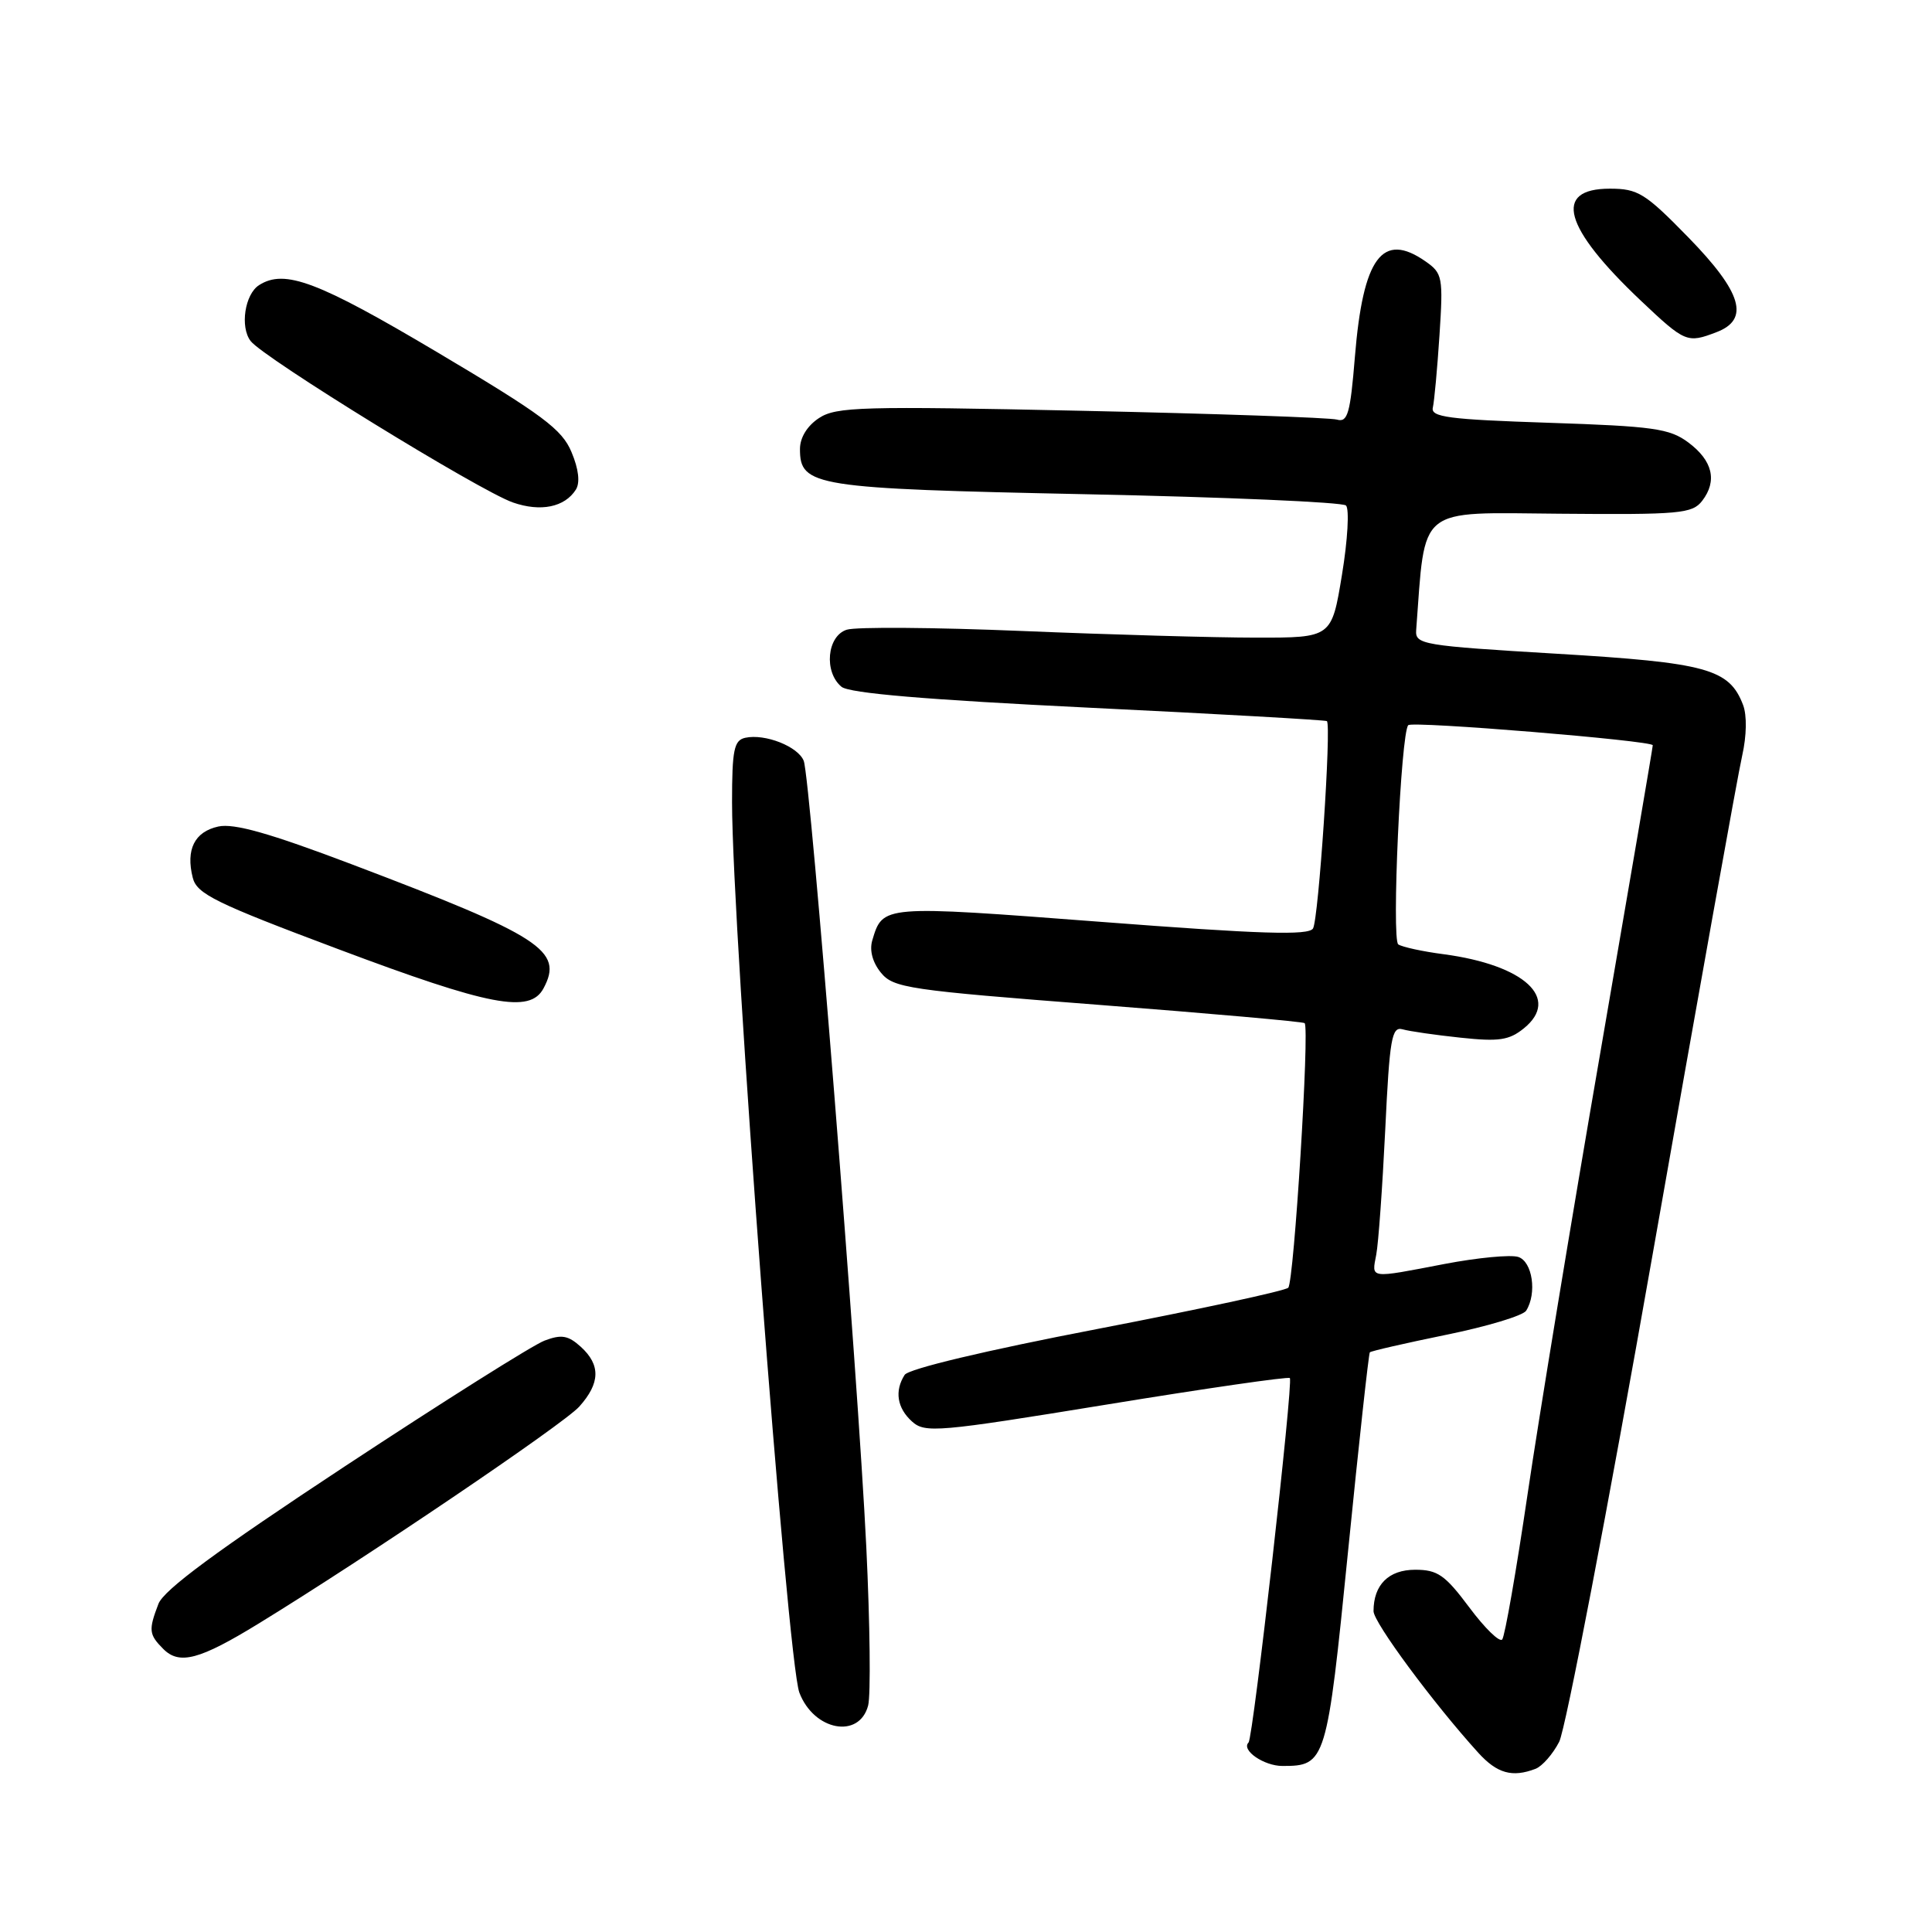 <?xml version="1.0" encoding="UTF-8" standalone="no"?>
<!DOCTYPE svg PUBLIC "-//W3C//DTD SVG 1.1//EN" "http://www.w3.org/Graphics/SVG/1.1/DTD/svg11.dtd" >
<svg xmlns="http://www.w3.org/2000/svg" xmlns:xlink="http://www.w3.org/1999/xlink" version="1.1" viewBox="0 0 256 256">
 <g >
 <path fill="currentColor"
d=" M 203.46 234.38 C 204.35 234.04 205.76 232.43 206.60 230.80 C 207.44 229.18 213.02 200.09 218.99 166.17 C 224.96 132.25 230.29 102.53 230.85 100.12 C 231.44 97.50 231.49 94.80 230.97 93.42 C 229.14 88.62 226.19 87.81 206.22 86.62 C 188.46 85.56 187.51 85.40 187.65 83.50 C 188.90 66.86 187.60 67.91 206.64 68.07 C 222.60 68.21 224.24 68.06 225.55 66.36 C 227.58 63.72 226.94 61.03 223.70 58.62 C 221.23 56.78 219.07 56.48 205.20 56.02 C 191.92 55.58 189.55 55.27 189.86 54.00 C 190.05 53.17 190.45 48.85 190.74 44.40 C 191.24 36.73 191.14 36.21 188.91 34.65 C 183.17 30.63 180.61 34.09 179.53 47.29 C 178.92 54.80 178.57 56.01 177.16 55.60 C 176.25 55.34 161.00 54.81 143.28 54.43 C 114.23 53.80 110.80 53.90 108.53 55.39 C 106.96 56.42 106.00 57.98 106.00 59.50 C 106.00 64.45 107.86 64.74 144.00 65.49 C 162.43 65.87 177.88 66.54 178.35 66.98 C 178.81 67.43 178.58 71.55 177.82 76.15 C 176.45 84.50 176.45 84.50 166.48 84.49 C 160.99 84.49 147.03 84.09 135.45 83.61 C 123.87 83.13 113.41 83.05 112.20 83.44 C 109.58 84.27 109.14 89.04 111.50 91.00 C 112.53 91.86 122.77 92.72 144.25 93.77 C 161.44 94.60 175.64 95.41 175.82 95.55 C 176.44 96.05 174.72 121.84 173.98 123.03 C 173.40 123.97 167.11 123.78 145.87 122.15 C 116.84 119.94 116.98 119.92 115.58 124.61 C 115.19 125.93 115.62 127.53 116.73 128.89 C 118.38 130.91 120.35 131.20 145.50 133.14 C 160.35 134.29 172.67 135.38 172.87 135.57 C 173.55 136.19 171.46 169.87 170.70 170.63 C 170.30 171.04 158.88 173.50 145.34 176.11 C 130.59 178.95 120.37 181.38 119.87 182.18 C 118.51 184.31 118.87 186.57 120.84 188.35 C 122.56 189.91 124.21 189.77 146.59 186.12 C 159.74 183.97 170.68 182.39 170.91 182.60 C 171.40 183.06 166.05 230.28 165.44 230.89 C 164.43 231.90 167.47 234.00 169.93 234.00 C 175.68 234.00 175.82 233.55 178.63 205.50 C 180.06 191.20 181.36 179.36 181.51 179.19 C 181.66 179.02 186.21 177.98 191.62 176.87 C 197.04 175.77 201.80 174.33 202.22 173.68 C 203.68 171.38 203.06 167.15 201.17 166.55 C 200.16 166.23 195.77 166.65 191.42 167.48 C 181.32 169.42 181.75 169.47 182.36 166.25 C 182.65 164.74 183.18 157.30 183.55 149.72 C 184.13 137.58 184.41 135.99 185.85 136.39 C 186.76 136.65 190.22 137.15 193.55 137.50 C 198.61 138.04 199.97 137.84 201.92 136.26 C 206.81 132.30 202.01 127.87 191.30 126.44 C 188.52 126.08 185.82 125.49 185.28 125.14 C 184.37 124.54 185.62 97.13 186.60 96.09 C 187.14 95.52 219.00 98.14 219.00 98.75 C 219.00 99.02 215.88 117.30 212.07 139.37 C 208.25 161.44 203.91 187.82 202.41 198.00 C 200.91 208.18 199.40 216.83 199.05 217.24 C 198.70 217.65 196.74 215.74 194.69 212.99 C 191.48 208.69 190.49 208.00 187.52 208.00 C 184.00 208.00 182.00 209.99 182.00 213.49 C 182.00 214.97 189.91 225.67 195.88 232.25 C 198.37 234.99 200.38 235.56 203.46 234.38 Z  M 115.03 226.00 C 115.39 224.62 115.28 215.18 114.79 205.00 C 113.68 182.07 107.39 103.11 106.50 100.82 C 105.75 98.91 101.37 97.19 98.75 97.76 C 97.26 98.09 97.00 99.35 97.00 106.32 C 97.01 123.29 104.32 220.09 105.92 224.28 C 107.84 229.33 113.85 230.46 115.03 226.00 Z  M 34.27 215.13 C 48.52 206.40 74.66 188.71 76.75 186.39 C 79.54 183.28 79.61 180.86 76.95 178.45 C 75.28 176.94 74.39 176.79 72.15 177.64 C 70.63 178.21 58.73 185.71 45.69 194.30 C 28.76 205.46 21.69 210.67 20.99 212.53 C 19.66 216.01 19.73 216.58 21.64 218.50 C 23.78 220.64 26.44 219.93 34.27 215.13 Z  M 72.02 130.96 C 74.70 125.96 71.76 124.06 46.57 114.51 C 35.72 110.40 31.00 109.06 28.92 109.52 C 25.78 110.21 24.60 112.57 25.54 116.30 C 26.08 118.45 28.51 119.65 44.83 125.77 C 64.93 133.32 70.22 134.33 72.02 130.96 Z  M 76.31 64.87 C 76.88 63.96 76.68 62.16 75.73 59.91 C 74.47 56.88 71.92 54.98 57.95 46.68 C 42.10 37.27 37.72 35.62 34.33 37.78 C 32.44 38.98 31.78 43.33 33.21 45.19 C 34.91 47.42 63.51 65.02 67.96 66.58 C 71.64 67.86 74.83 67.21 76.31 64.87 Z  M 227.43 44.02 C 231.89 42.33 230.83 38.75 223.71 31.45 C 217.99 25.59 217.04 25.00 213.31 25.00 C 205.74 25.00 207.16 30.13 217.42 39.84 C 223.29 45.39 223.56 45.50 227.43 44.02 Z "/>
</g>
</svg>